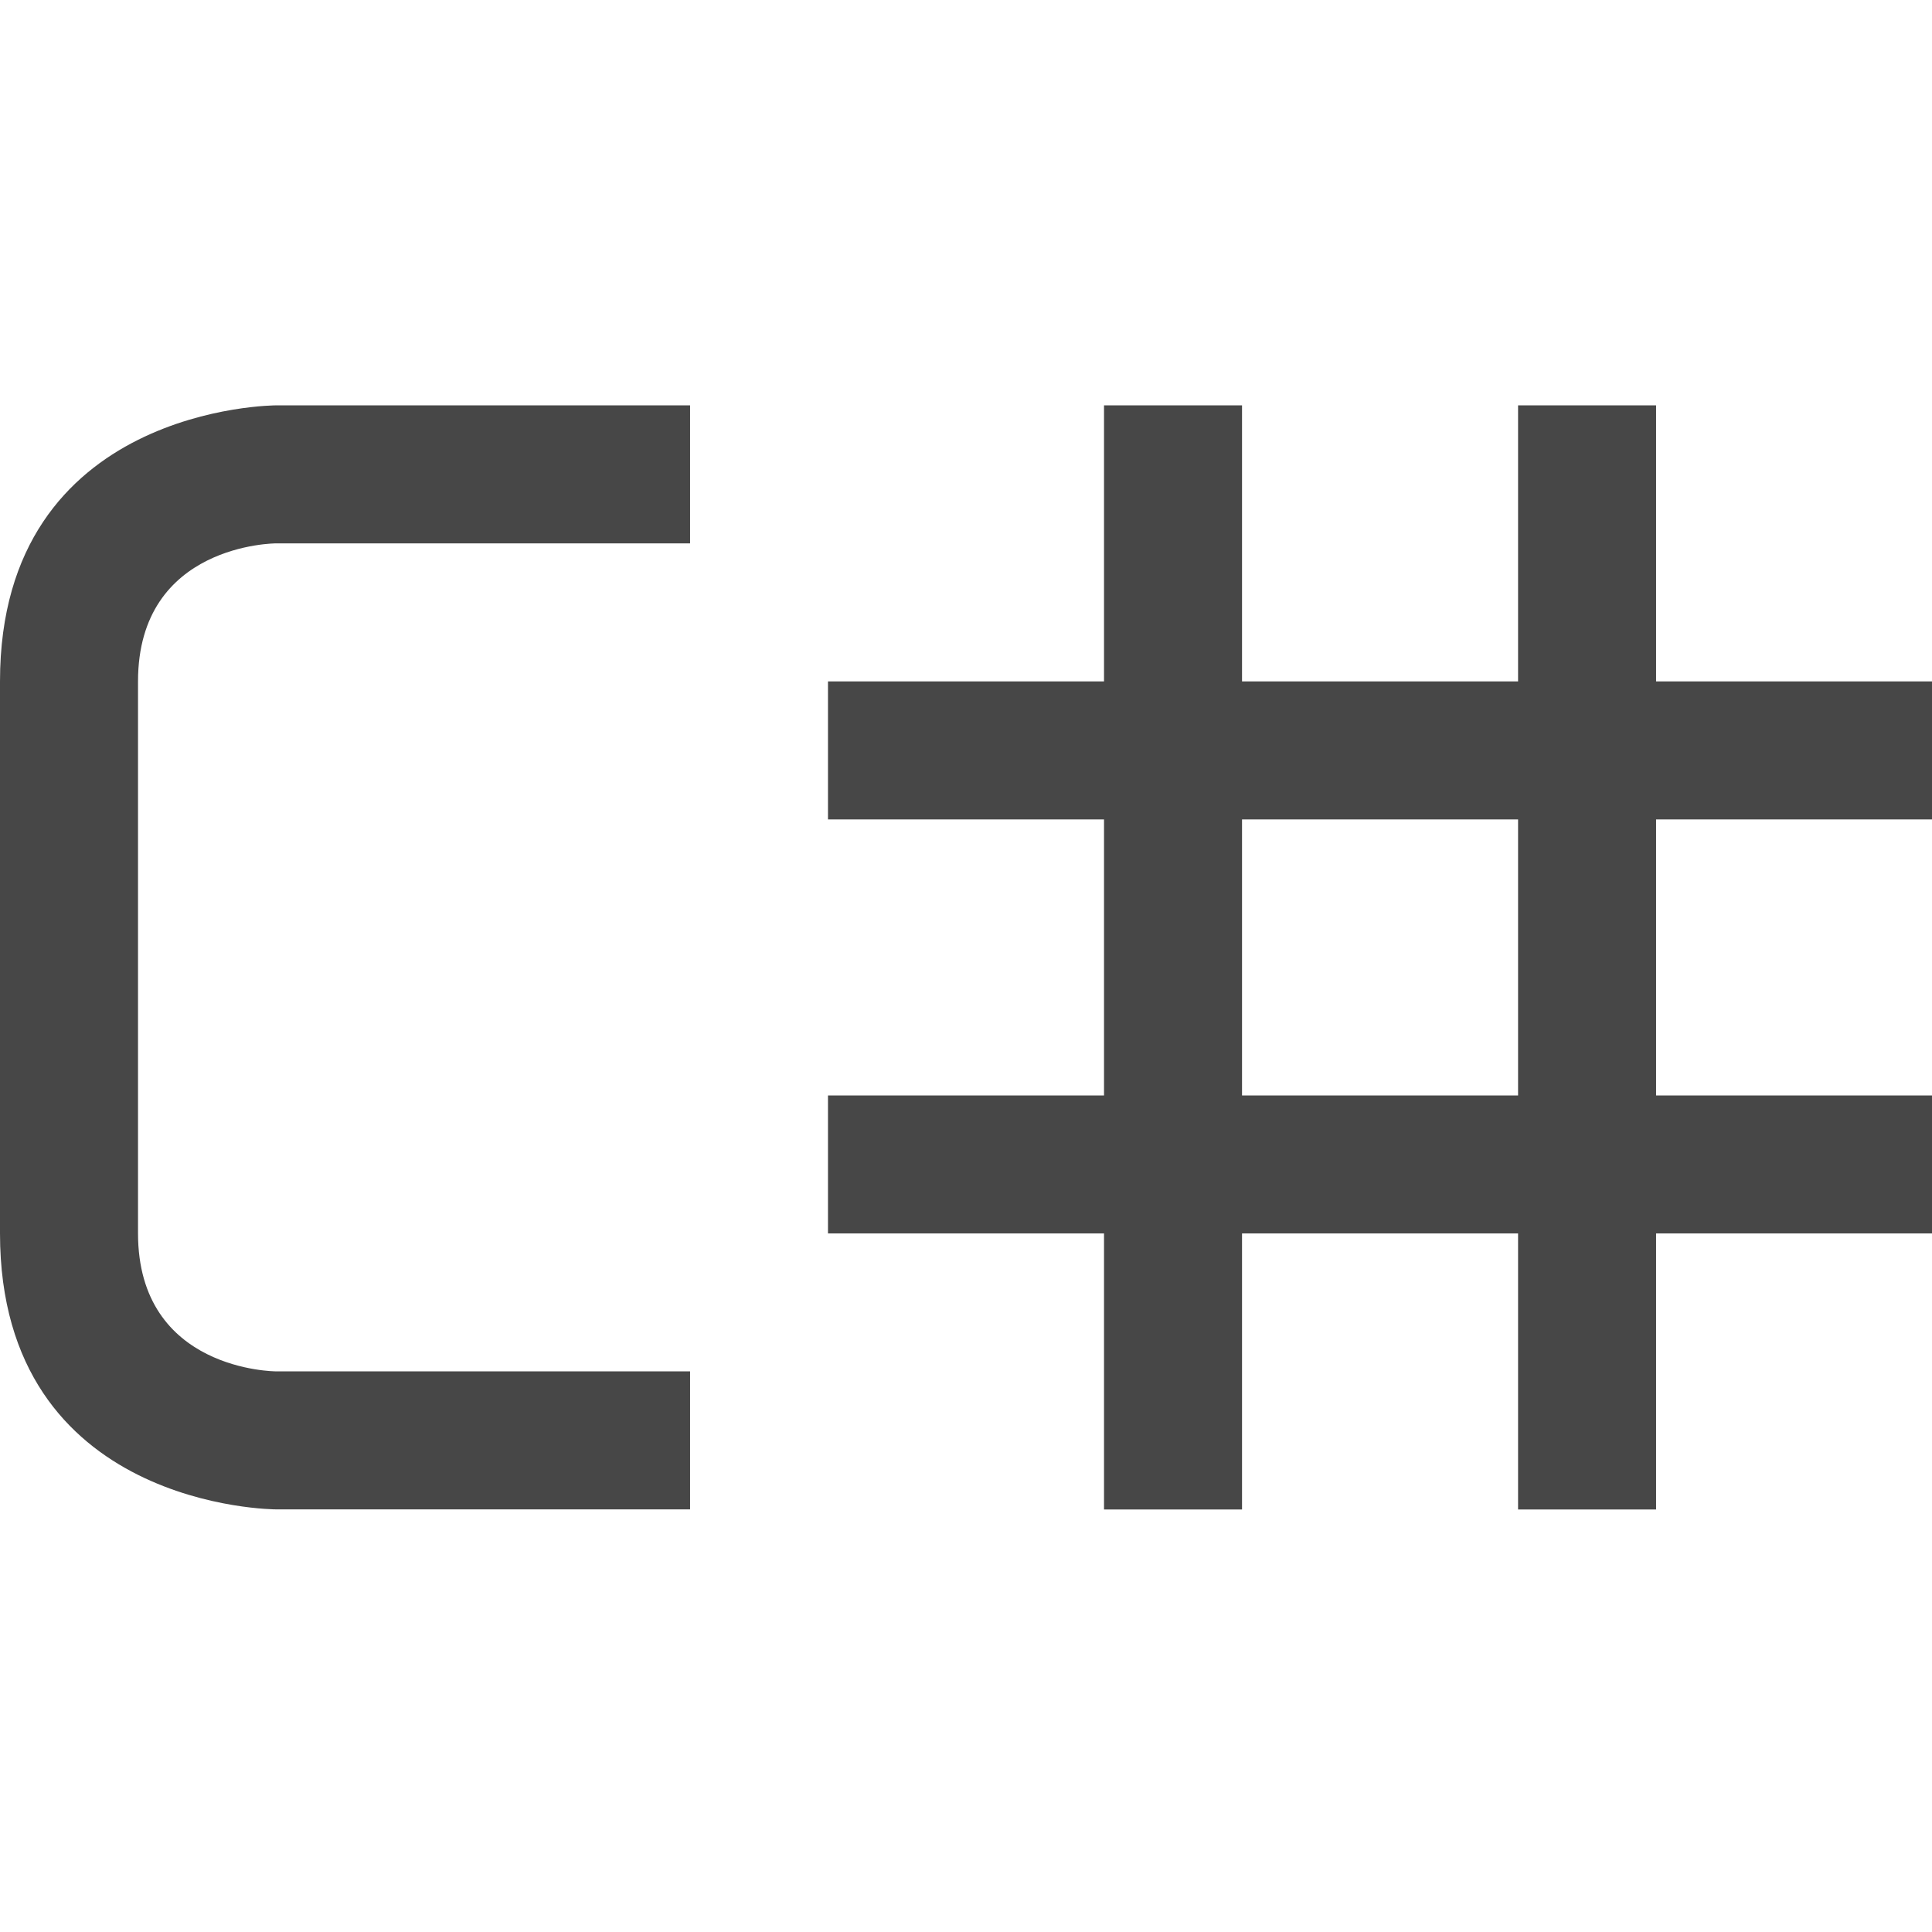 <svg height="16" width="16" xmlns="http://www.w3.org/2000/svg">
  <path d="m2.286 3.357s-2.286 0-2.286 2.286v4.571c0 2.286 2.286 2.286 2.286 2.286h3.429v-1.143h-3.429s-1.143 0-1.143-1.143v-4.571c0-1.143 1.143-1.143 1.143-1.143h3.429v-1.143zm6.857 0v2.286h-2.286v1.143h2.286v2.286h-2.286v1.143h2.286v2.286h1.143v-2.286h2.286v2.286h1.143v-2.286h2.286v-1.143h-2.286v-2.286h2.286v-1.143h-2.286v-2.286h-1.143v2.286h-2.286v-2.286zm1.143 3.429h2.286v2.286h-2.286z" fill="#474747"/>
</svg>
